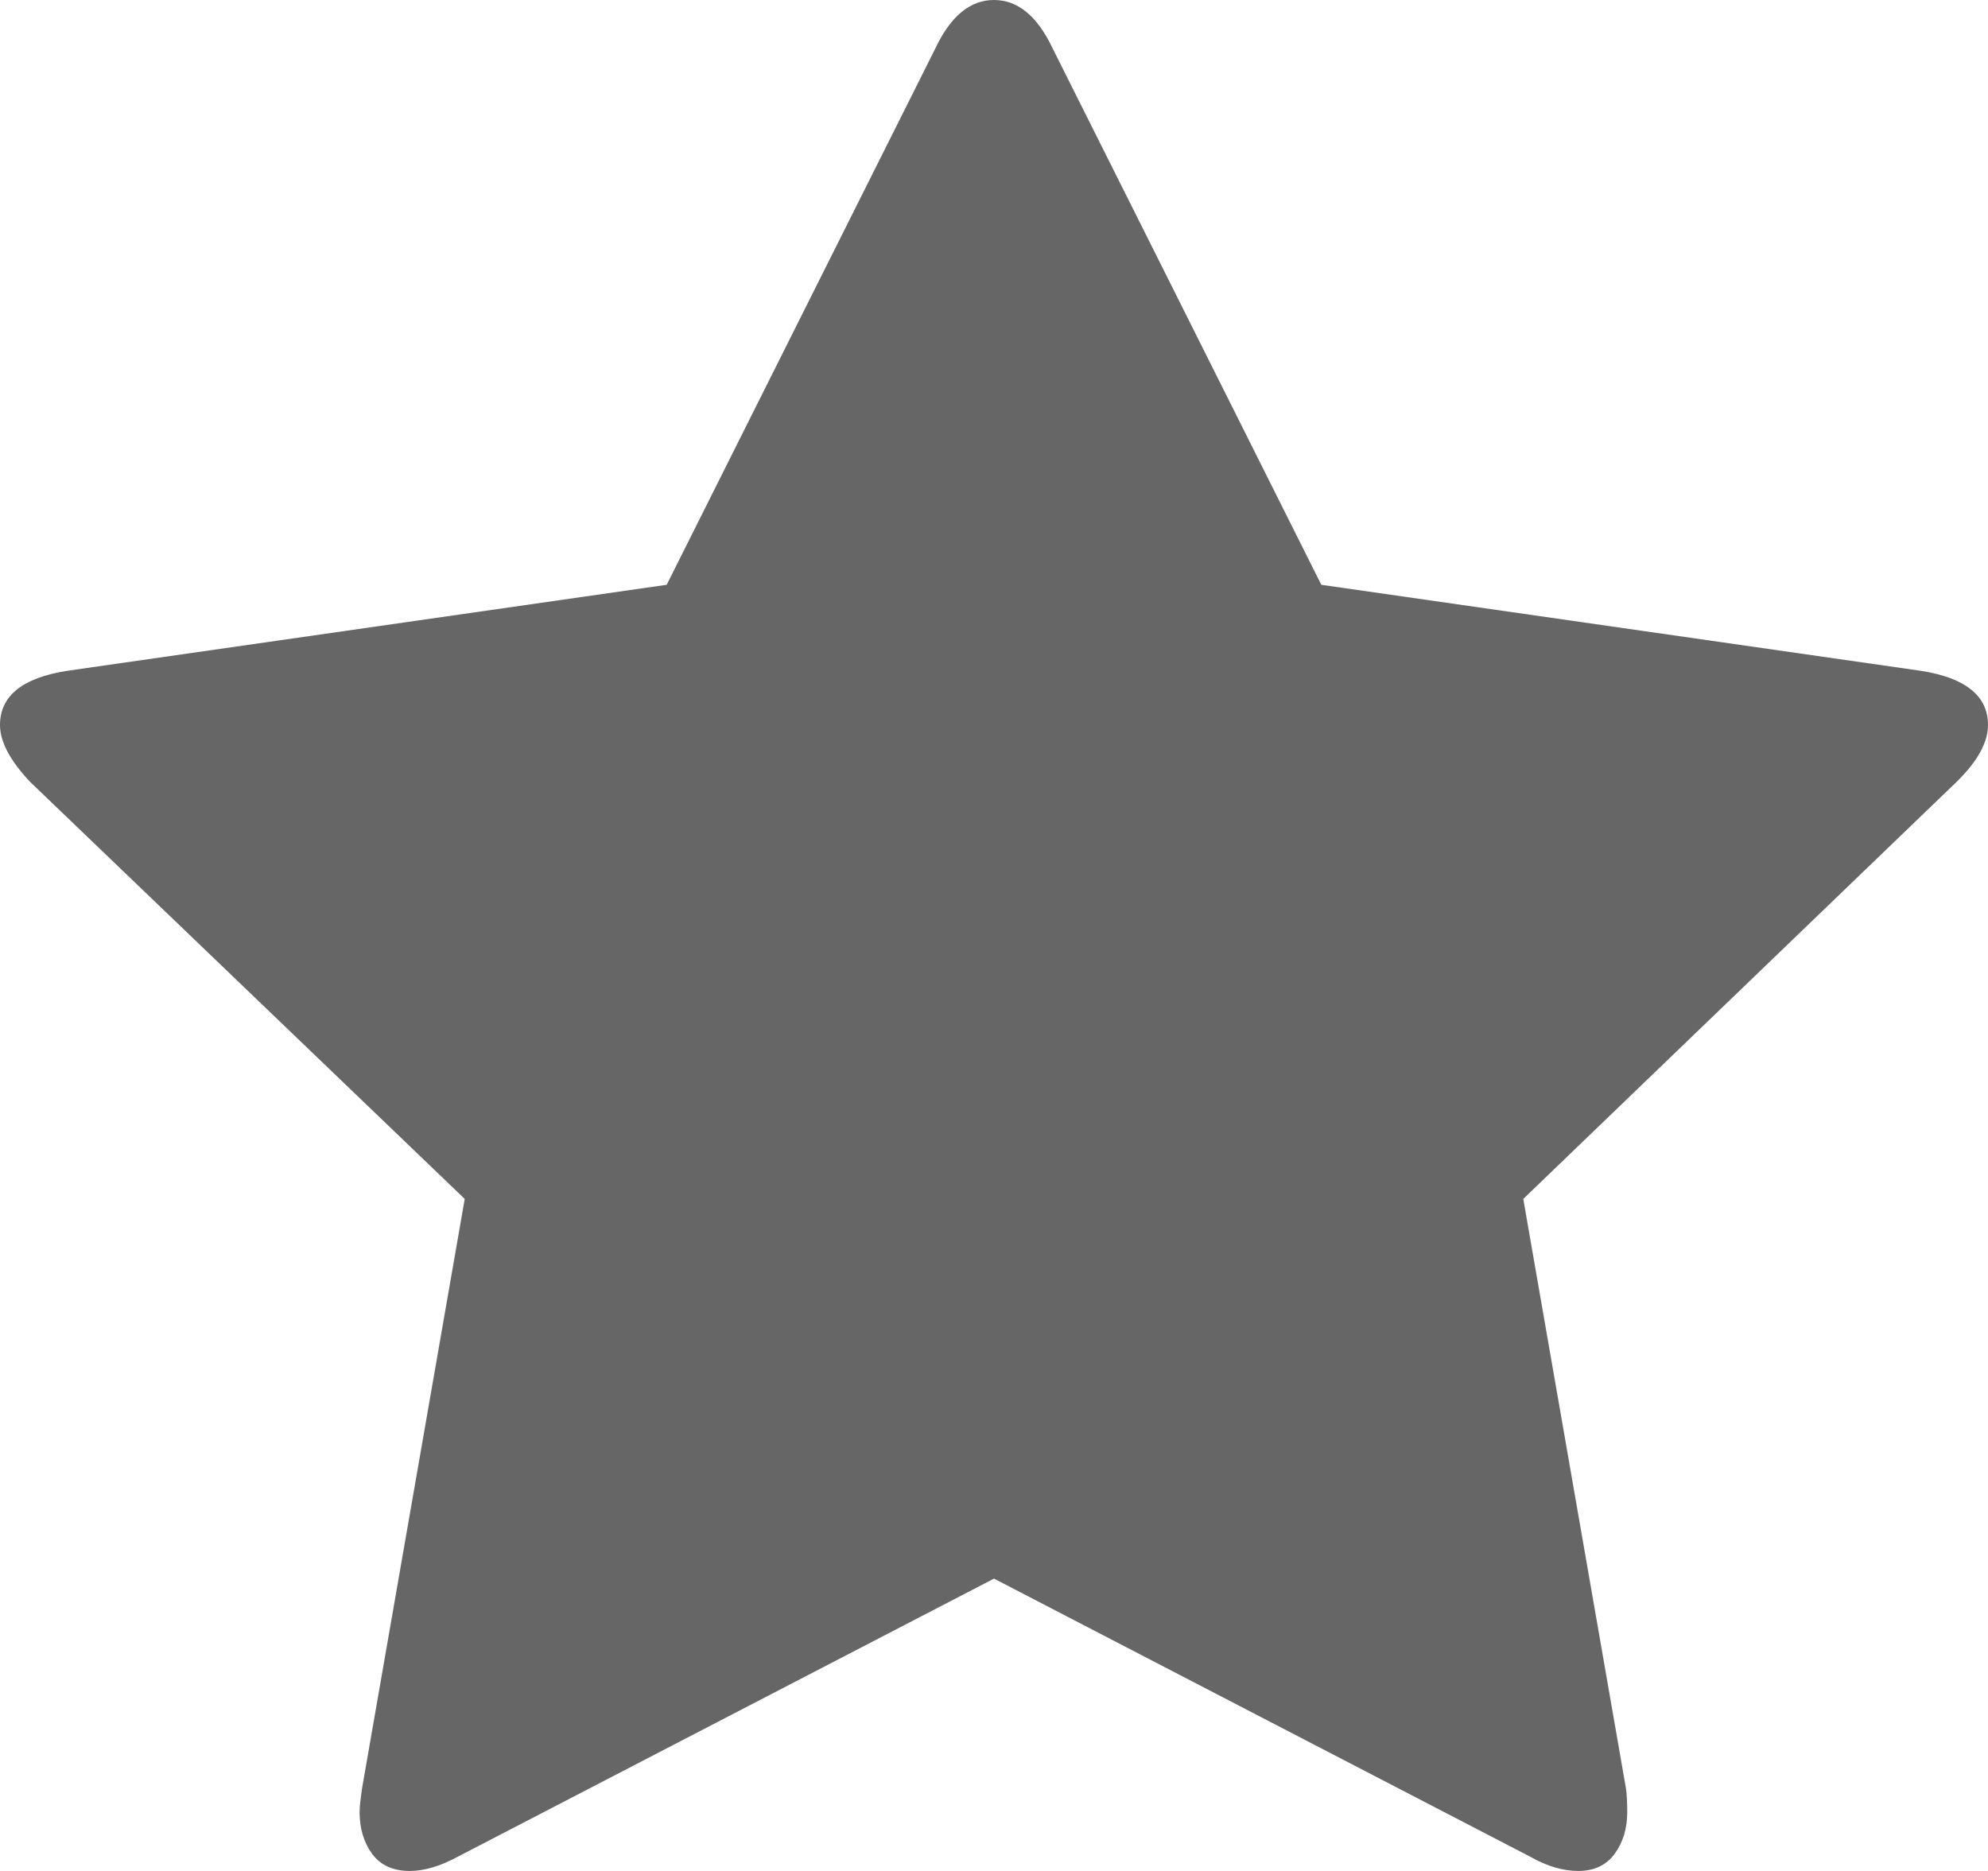 ﻿<?xml version="1.0" encoding="utf-8"?>
<svg version="1.1" xmlns:xlink="http://www.w3.org/1999/xlink" width="17px" height="16px" xmlns="http://www.w3.org/2000/svg">
  <g transform="matrix(1 0 0 1 -1108 -338 )">
    <path d="M 16.428 5.737  C 16.809 5.797  17 5.952  17 6.2  C 17 6.348  16.911 6.51  16.734 6.684  L 13.026 10.253  L 13.904 15.294  C 13.911 15.341  13.915 15.409  13.915 15.496  C 13.915 15.637  13.879 15.756  13.807 15.854  C 13.736 15.951  13.632 16  13.496 16  C 13.366 16  13.23 15.96  13.087 15.879  L 8.5 13.5  L 3.913 15.879  C 3.763 15.96  3.627 16  3.504 16  C 3.361 16  3.254 15.951  3.182 15.854  C 3.111 15.756  3.075 15.637  3.075 15.496  C 3.075 15.456  3.082 15.388  3.096 15.294  L 3.974 10.253  L 0.255 6.684  C 0.085 6.503  0 6.342  0 6.2  C 0 5.952  0.191 5.797  0.572 5.737  L 5.701 5.001  L 7.999 0.413  C 8.129 0.138  8.296 0  8.5 0  C 8.704 0  8.871 0.138  9.001 0.413  L 11.299 5.001  L 16.428 5.737  Z " fill-rule="nonzero" fill="#666666" stroke="none" transform="matrix(1 0 0 1 1108 338 )" />
  </g>
</svg>
